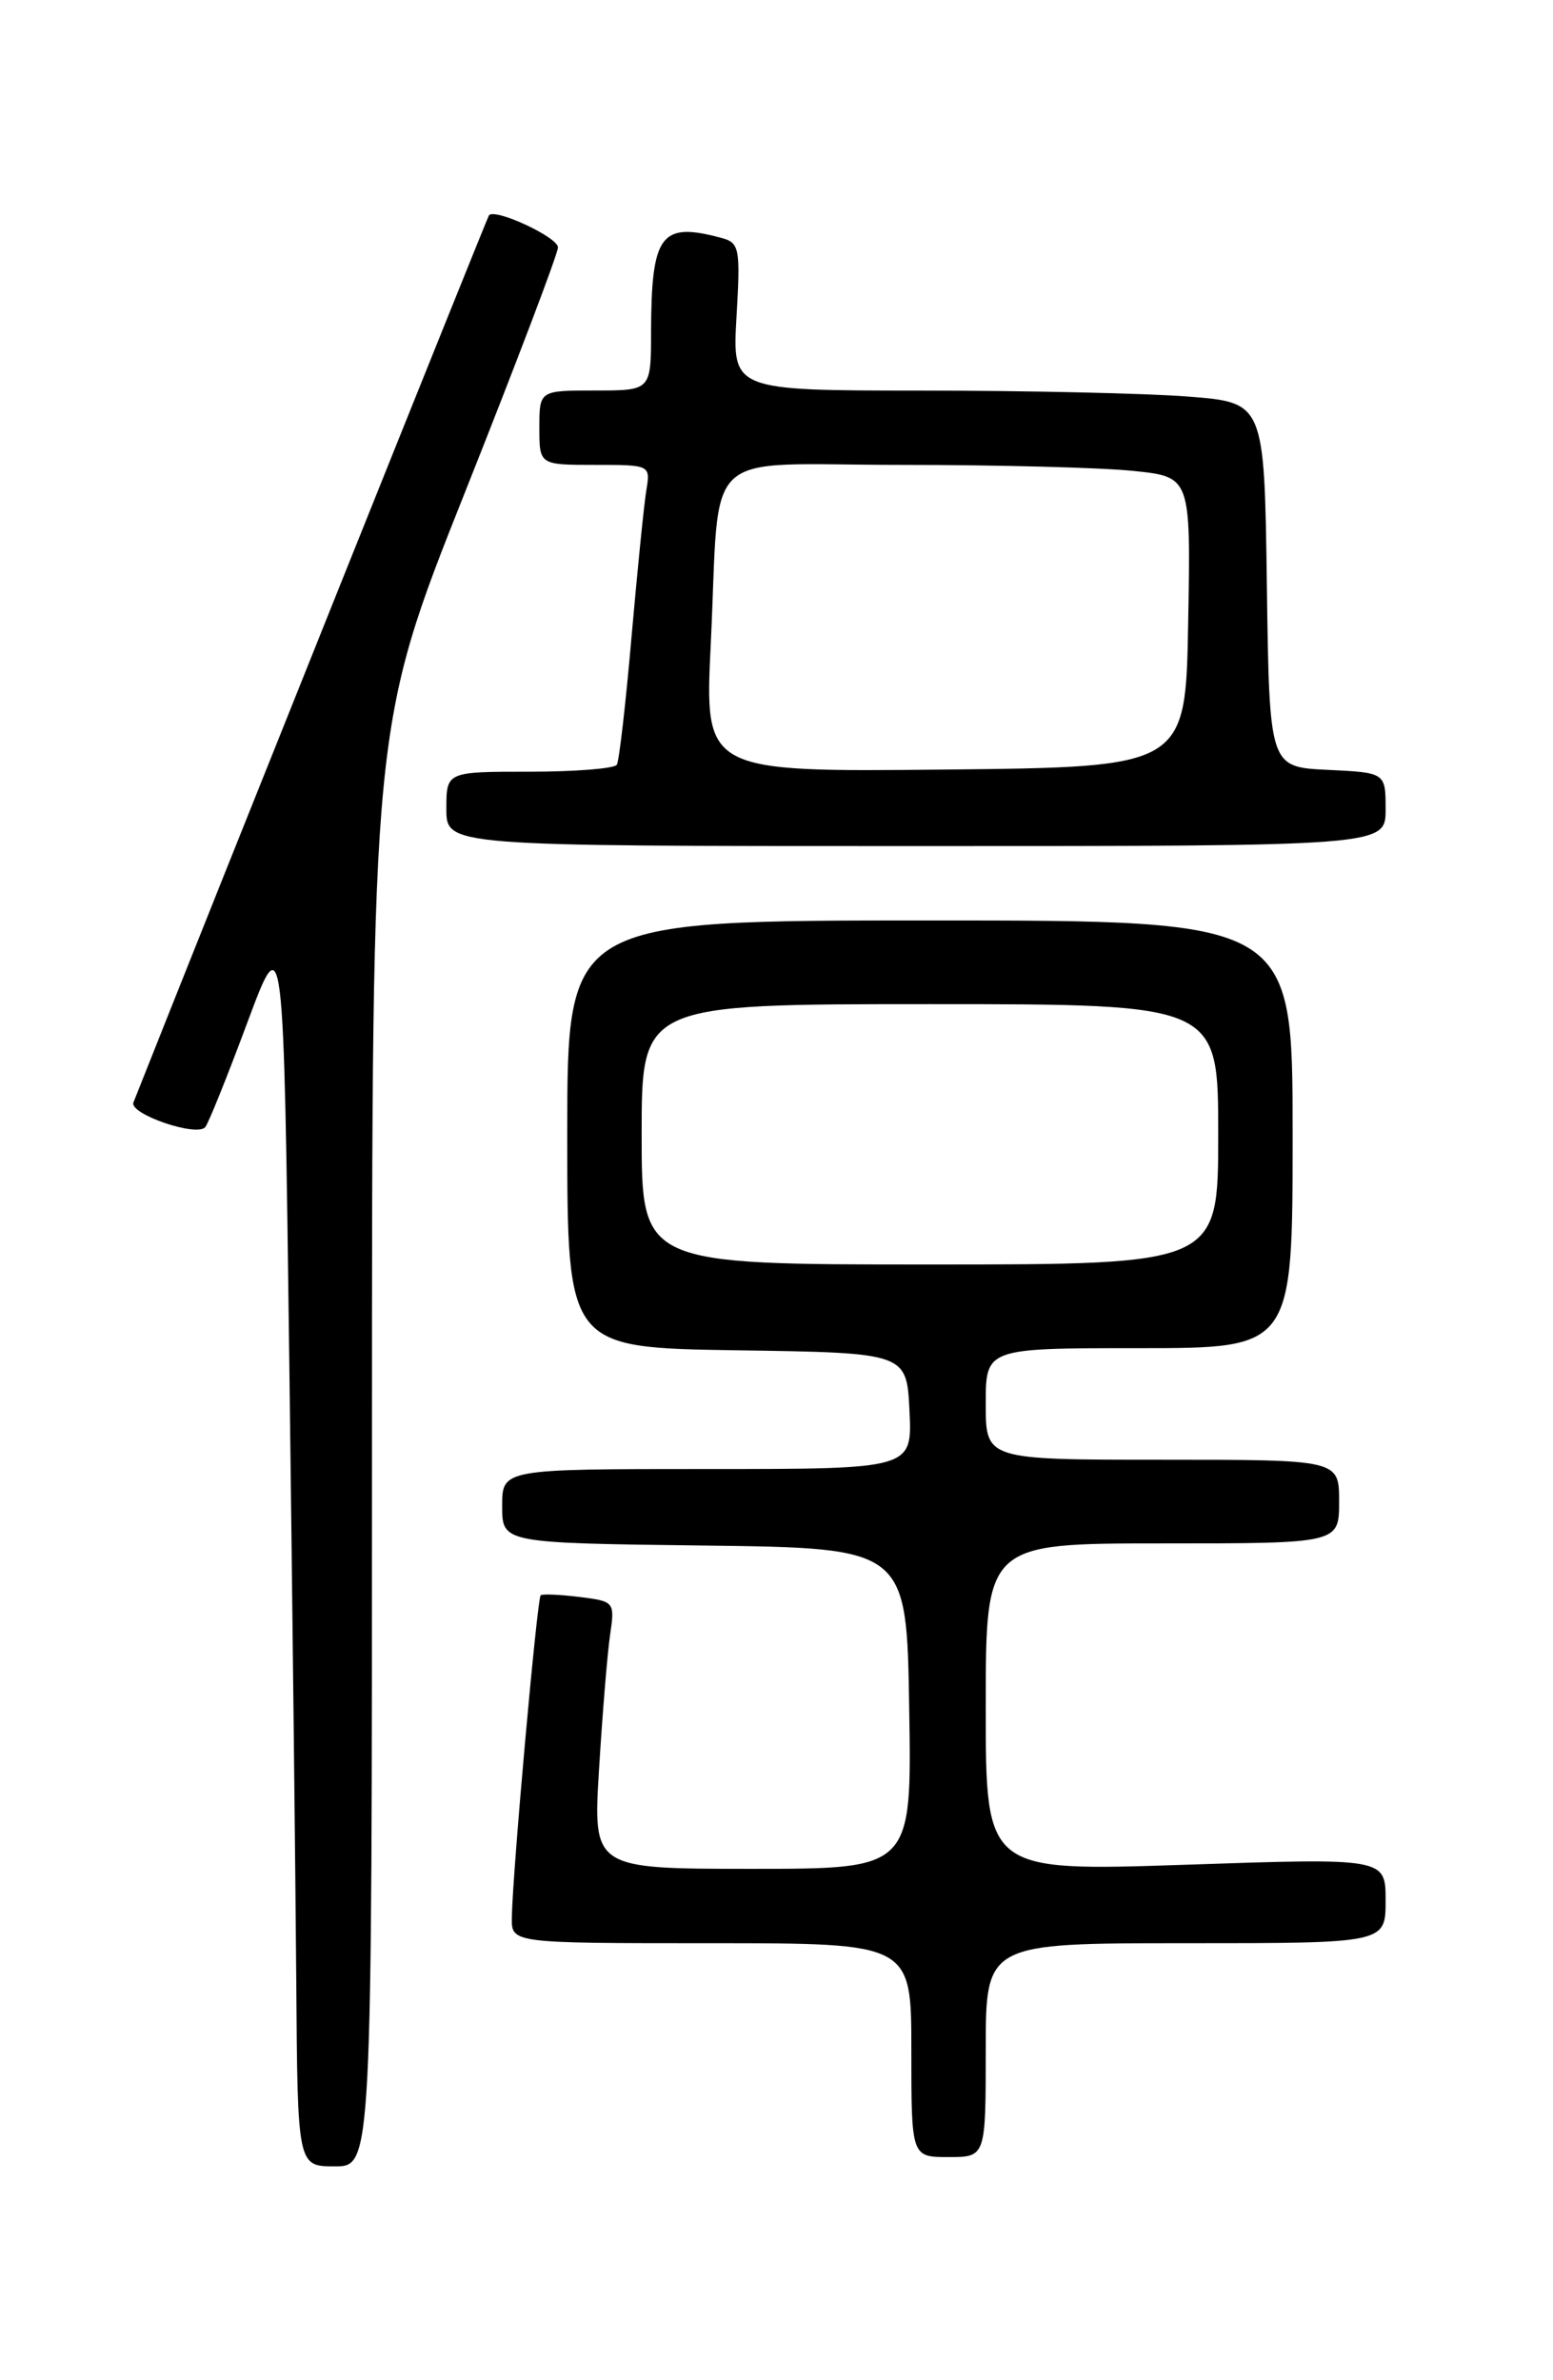 <?xml version="1.0" encoding="UTF-8" standalone="no"?>
<!DOCTYPE svg PUBLIC "-//W3C//DTD SVG 1.1//EN" "http://www.w3.org/Graphics/SVG/1.1/DTD/svg11.dtd" >
<svg xmlns="http://www.w3.org/2000/svg" xmlns:xlink="http://www.w3.org/1999/xlink" version="1.1" viewBox="0 0 167 256">
 <g >
 <path fill="currentColor"
d=" M 40.00 155.55 C 40.00 78.09 40.00 78.09 50.00 52.95 C 55.50 39.12 60.00 27.27 60.00 26.61 C 60.00 25.51 53.21 22.36 52.58 23.16 C 52.39 23.40 23.29 96.01 14.35 118.57 C 13.86 119.81 21.14 122.31 22.07 121.23 C 22.41 120.83 24.44 115.78 26.59 110.00 C 30.50 99.50 30.50 99.50 31.11 146.50 C 31.44 172.35 31.78 202.39 31.86 213.25 C 32.00 233.00 32.00 233.00 36.00 233.00 C 40.00 233.00 40.00 233.00 40.00 155.55 Z  M 106.00 220.50 C 106.00 209.00 106.00 209.00 127.50 209.00 C 149.00 209.00 149.00 209.00 149.00 204.42 C 149.00 199.83 149.00 199.83 127.50 200.56 C 106.00 201.28 106.00 201.28 106.00 183.64 C 106.00 166.00 106.00 166.00 125.00 166.00 C 144.00 166.00 144.00 166.00 144.00 161.50 C 144.00 157.00 144.00 157.00 125.00 157.00 C 106.00 157.00 106.00 157.00 106.00 151.00 C 106.00 145.00 106.00 145.00 122.50 145.00 C 139.00 145.00 139.00 145.00 139.00 122.00 C 139.00 99.00 139.00 99.00 100.00 99.00 C 61.00 99.00 61.00 99.00 61.00 121.98 C 61.00 144.95 61.00 144.95 79.25 145.23 C 97.50 145.50 97.50 145.50 97.80 151.75 C 98.10 158.00 98.10 158.00 76.05 158.00 C 54.00 158.00 54.00 158.00 54.00 161.98 C 54.00 165.96 54.00 165.96 75.75 166.23 C 97.50 166.50 97.50 166.50 97.77 183.75 C 98.05 201.00 98.05 201.00 80.90 201.00 C 63.76 201.00 63.76 201.00 64.42 190.25 C 64.78 184.34 65.31 177.87 65.60 175.87 C 66.13 172.29 66.08 172.23 62.32 171.76 C 60.22 171.50 58.34 171.42 58.14 171.58 C 57.76 171.90 55.10 201.58 55.04 206.25 C 55.00 209.00 55.00 209.00 76.50 209.00 C 98.00 209.00 98.00 209.00 98.00 220.50 C 98.00 232.00 98.00 232.00 102.00 232.00 C 106.00 232.00 106.00 232.00 106.00 220.50 Z  M 149.00 87.05 C 149.00 83.10 149.00 83.10 142.75 82.80 C 136.50 82.50 136.50 82.50 136.23 62.90 C 135.96 43.29 135.96 43.29 127.73 42.65 C 123.20 42.30 110.33 42.01 99.12 42.01 C 78.74 42.00 78.74 42.00 79.20 34.07 C 79.63 26.69 79.52 26.11 77.58 25.59 C 71.04 23.83 70.04 25.18 70.01 35.75 C 70.00 42.00 70.00 42.00 64.00 42.00 C 58.00 42.00 58.00 42.00 58.00 46.00 C 58.00 50.00 58.00 50.00 63.98 50.00 C 69.94 50.00 69.95 50.01 69.50 52.75 C 69.25 54.26 68.54 61.35 67.91 68.50 C 67.29 75.65 66.58 81.84 66.33 82.25 C 66.09 82.66 61.86 83.00 56.94 83.00 C 48.00 83.00 48.00 83.00 48.00 87.00 C 48.00 91.00 48.00 91.00 98.50 91.00 C 149.00 91.00 149.00 91.00 149.00 87.05 Z  M 69.00 122.00 C 69.00 108.00 69.00 108.00 100.00 108.00 C 131.00 108.00 131.00 108.00 131.00 122.00 C 131.00 136.00 131.00 136.00 100.00 136.00 C 69.00 136.00 69.00 136.00 69.00 122.00 Z  M 76.43 69.27 C 77.48 47.66 74.99 50.00 96.93 50.00 C 107.26 50.00 118.48 50.29 121.88 50.65 C 128.05 51.29 128.05 51.29 127.77 66.90 C 127.50 82.50 127.50 82.50 101.63 82.77 C 75.76 83.03 75.76 83.03 76.43 69.27 Z "/>
</g>
</svg>